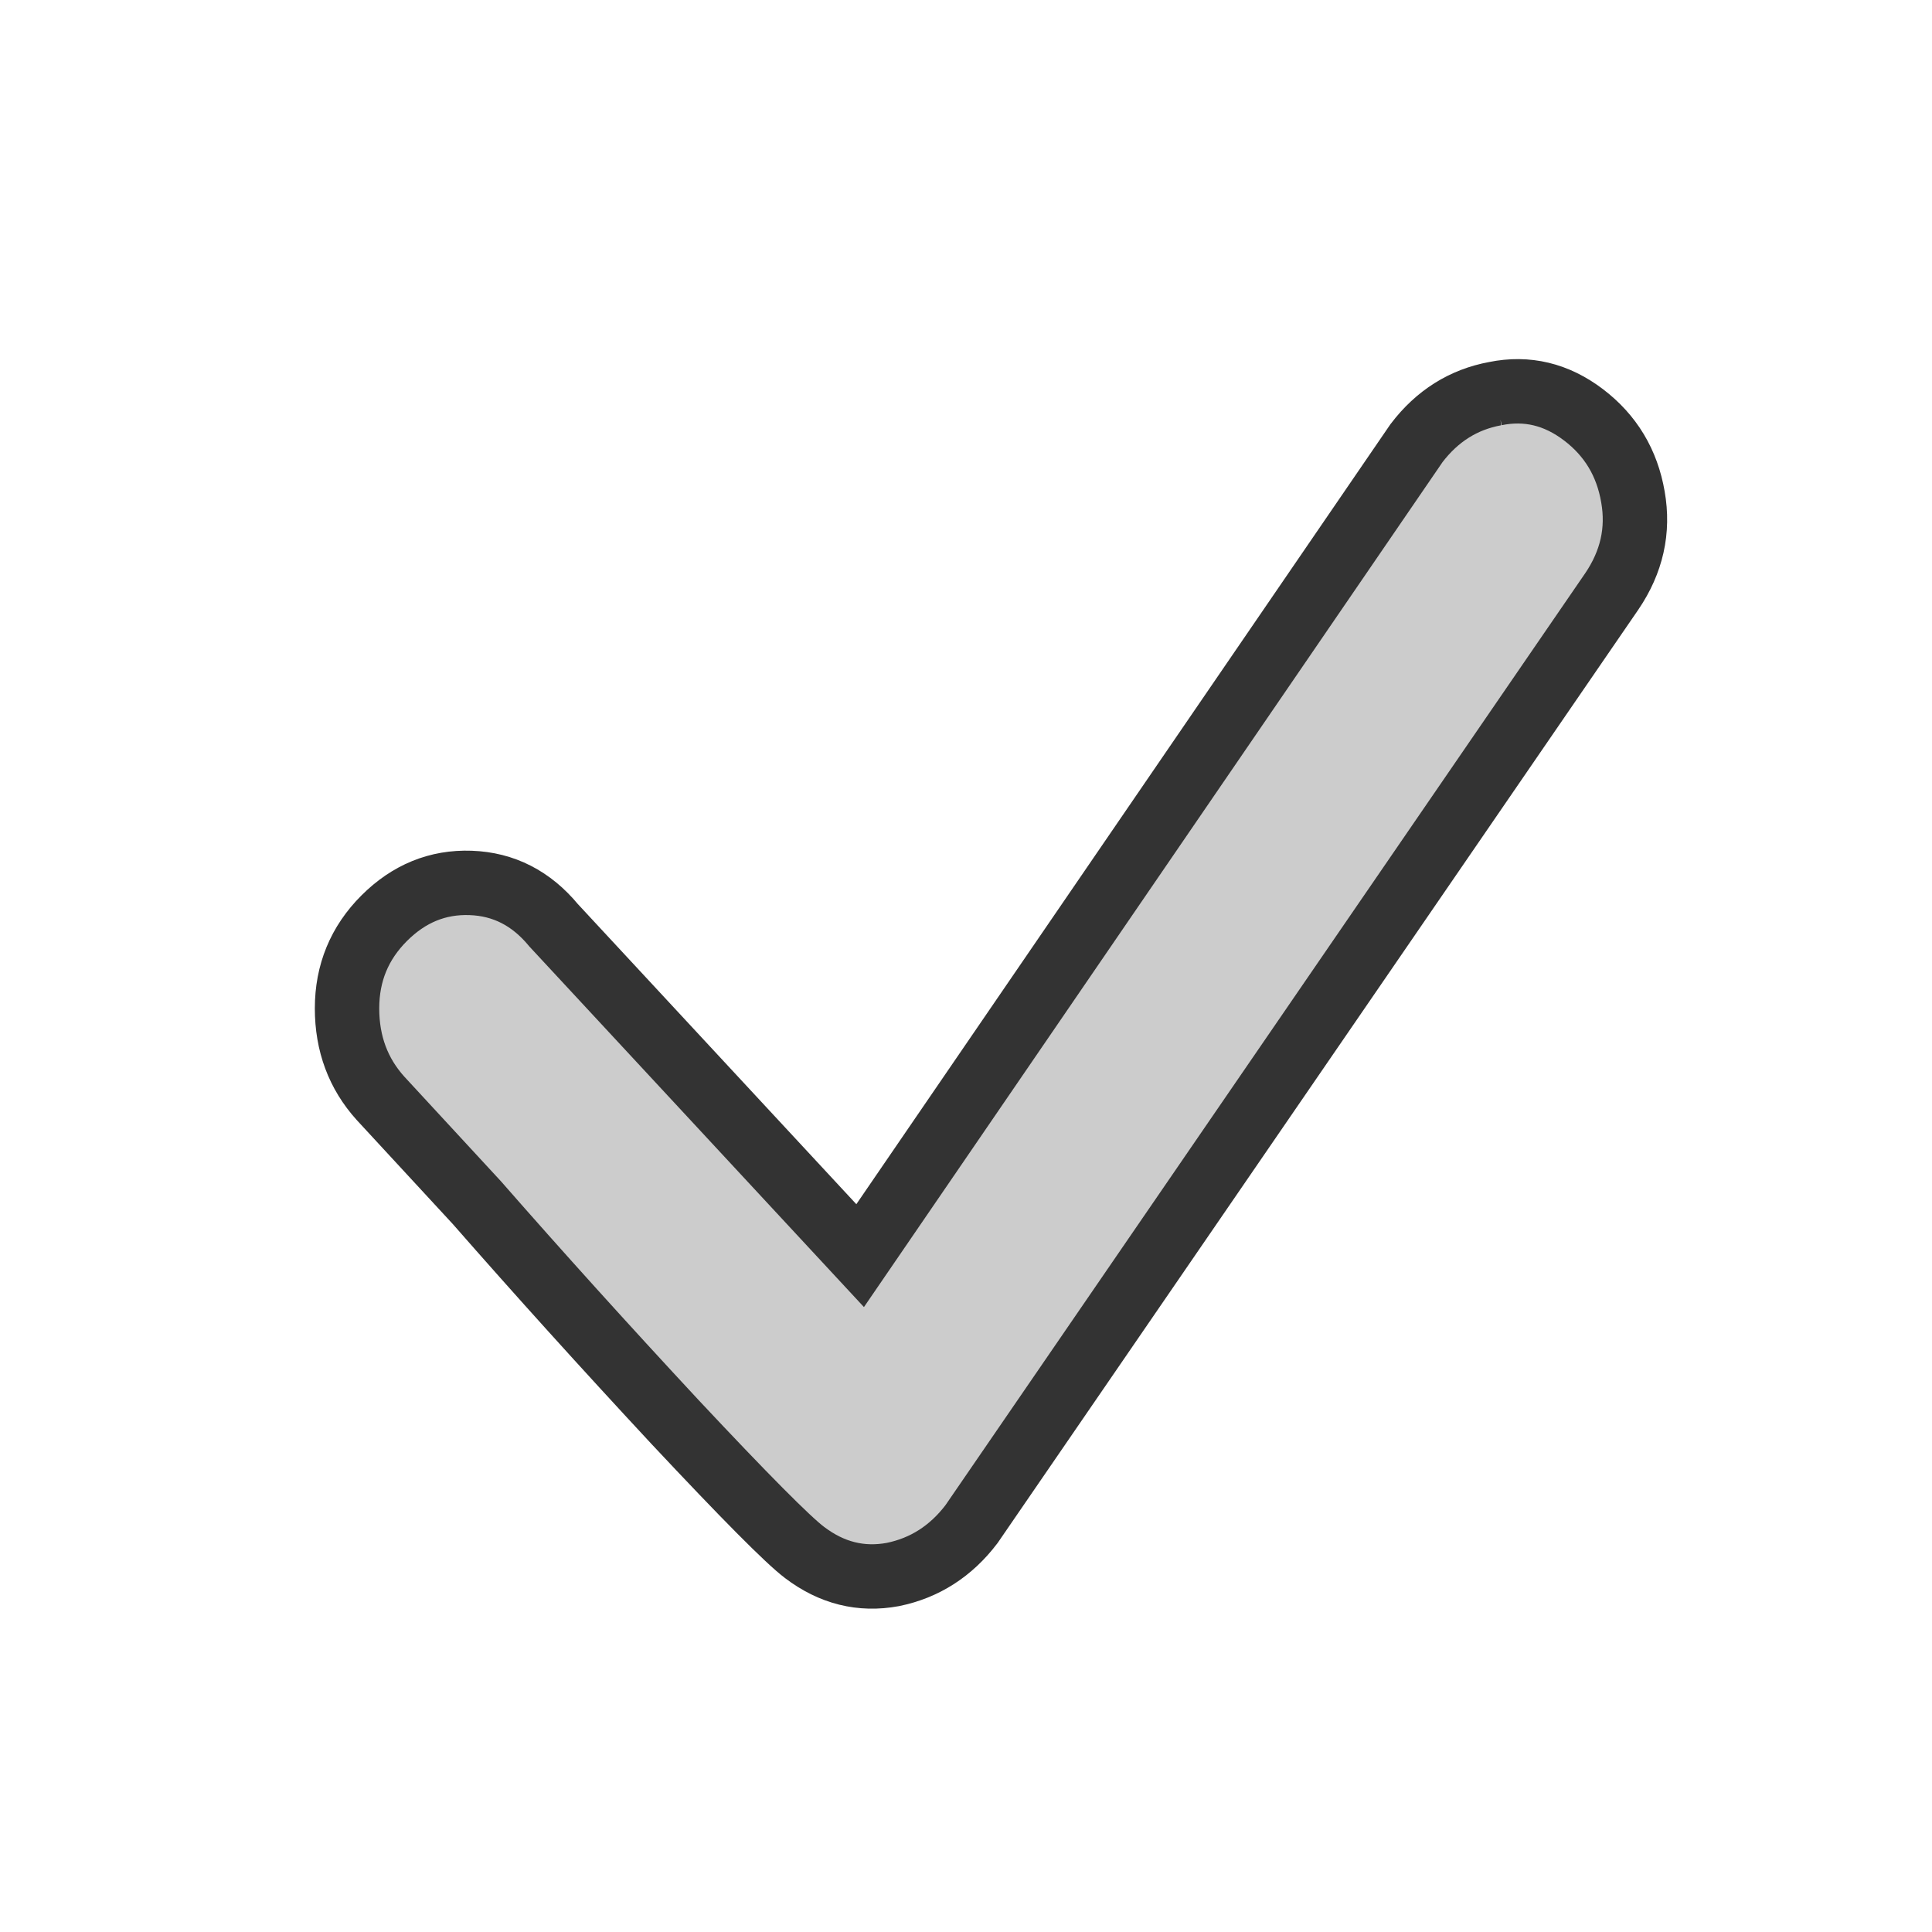<?xml version="1.0" encoding="UTF-8" standalone="no"?>
<svg
   xmlns:dc="http://purl.org/dc/elements/1.1/"
   xmlns:cc="http://creativecommons.org/ns#"
   xmlns:rdf="http://www.w3.org/1999/02/22-rdf-syntax-ns#"
   xmlns:svg="http://www.w3.org/2000/svg"
   xmlns="http://www.w3.org/2000/svg"
   xmlns:sodipodi="http://sodipodi.sourceforge.net/DTD/sodipodi-0.dtd"
   xmlns:inkscape="http://www.inkscape.org/namespaces/inkscape"
   width="24"
   height="24"
   viewBox="0 0 24 24"
   version="1.1"
   id="svg6"
   sodipodi:docname="icon_apply.svg"
   inkscape:version="0.92.4 5da689c313, 2019-01-14">
  <defs
     id="defs10" />
  <sodipodi:namedview
     pagecolor="#ffffff"
     bordercolor="#666666"
     borderopacity="1"
     objecttolerance="10"
     gridtolerance="10"
     guidetolerance="10"
     inkscape:pageopacity="0"
     inkscape:pageshadow="2"
     inkscape:window-width="1890"
     inkscape:window-height="1002"
     id="namedview8"
     showgrid="false"
     inkscape:zoom="22.524694"
     inkscape:cx="10.608526"
     inkscape:cy="11.610372"
     inkscape:window-x="14"
     inkscape:window-y="38"
     inkscape:window-maximized="0"
     inkscape:current-layer="svg6"
     inkscape:snap-global="false"
     showguides="true"
     inkscape:guide-bbox="true">
    <sodipodi:guide
       position="0,1.71"
       orientation="1,0"
       id="guide853"
       inkscape:locked="false"
       inkscape:label=""
       inkscape:color="rgb(0,0,255)" />
    <sodipodi:guide
       position="-25.927,0"
       orientation="0,1"
       id="guide855"
       inkscape:locked="false"
       inkscape:label=""
       inkscape:color="rgb(0,0,255)" />
  </sodipodi:namedview>
  <g
     aria-label=""
     style="font-style:normal;font-weight:normal;font-size:19.662px;line-height:1.25;font-family:sans-serif;letter-spacing:0px;word-spacing:0px;fill:#cccccc;fill-opacity:1;stroke:#333333;stroke-width:0.8;stroke-miterlimit:4;stroke-dasharray:none"
     id="text827-9"
     transform="translate(0.311,0.222)">
    <path
       d="m 18.263,4.668 q 0.592,-0.121 1.097,0.263 0.505,0.384 0.614,1.02 0.11,0.625 -0.263,1.174 L 11.757,18.712 Q 11.373,19.216 10.781,19.337 10.188,19.447 9.683,19.063 9.376,18.832 8.071,17.439 6.765,16.034 5.613,14.718 L 4.417,13.423 Q 4,12.962 4,12.304 q 0,-0.658 0.461,-1.119 0.461,-0.461 1.075,-0.439 0.614,0.022 1.031,0.527 l 3.807,4.103 6.912,-10.094 Q 17.671,4.777 18.263,4.668 Z"
       style="fill:#cccccc;fill-opacity:1;stroke:#333333;stroke-width:0.8;stroke-miterlimit:4;stroke-dasharray:none"
       id="path2478"
       inkscape:connector-curvature="0" />
  </g>
</svg>
